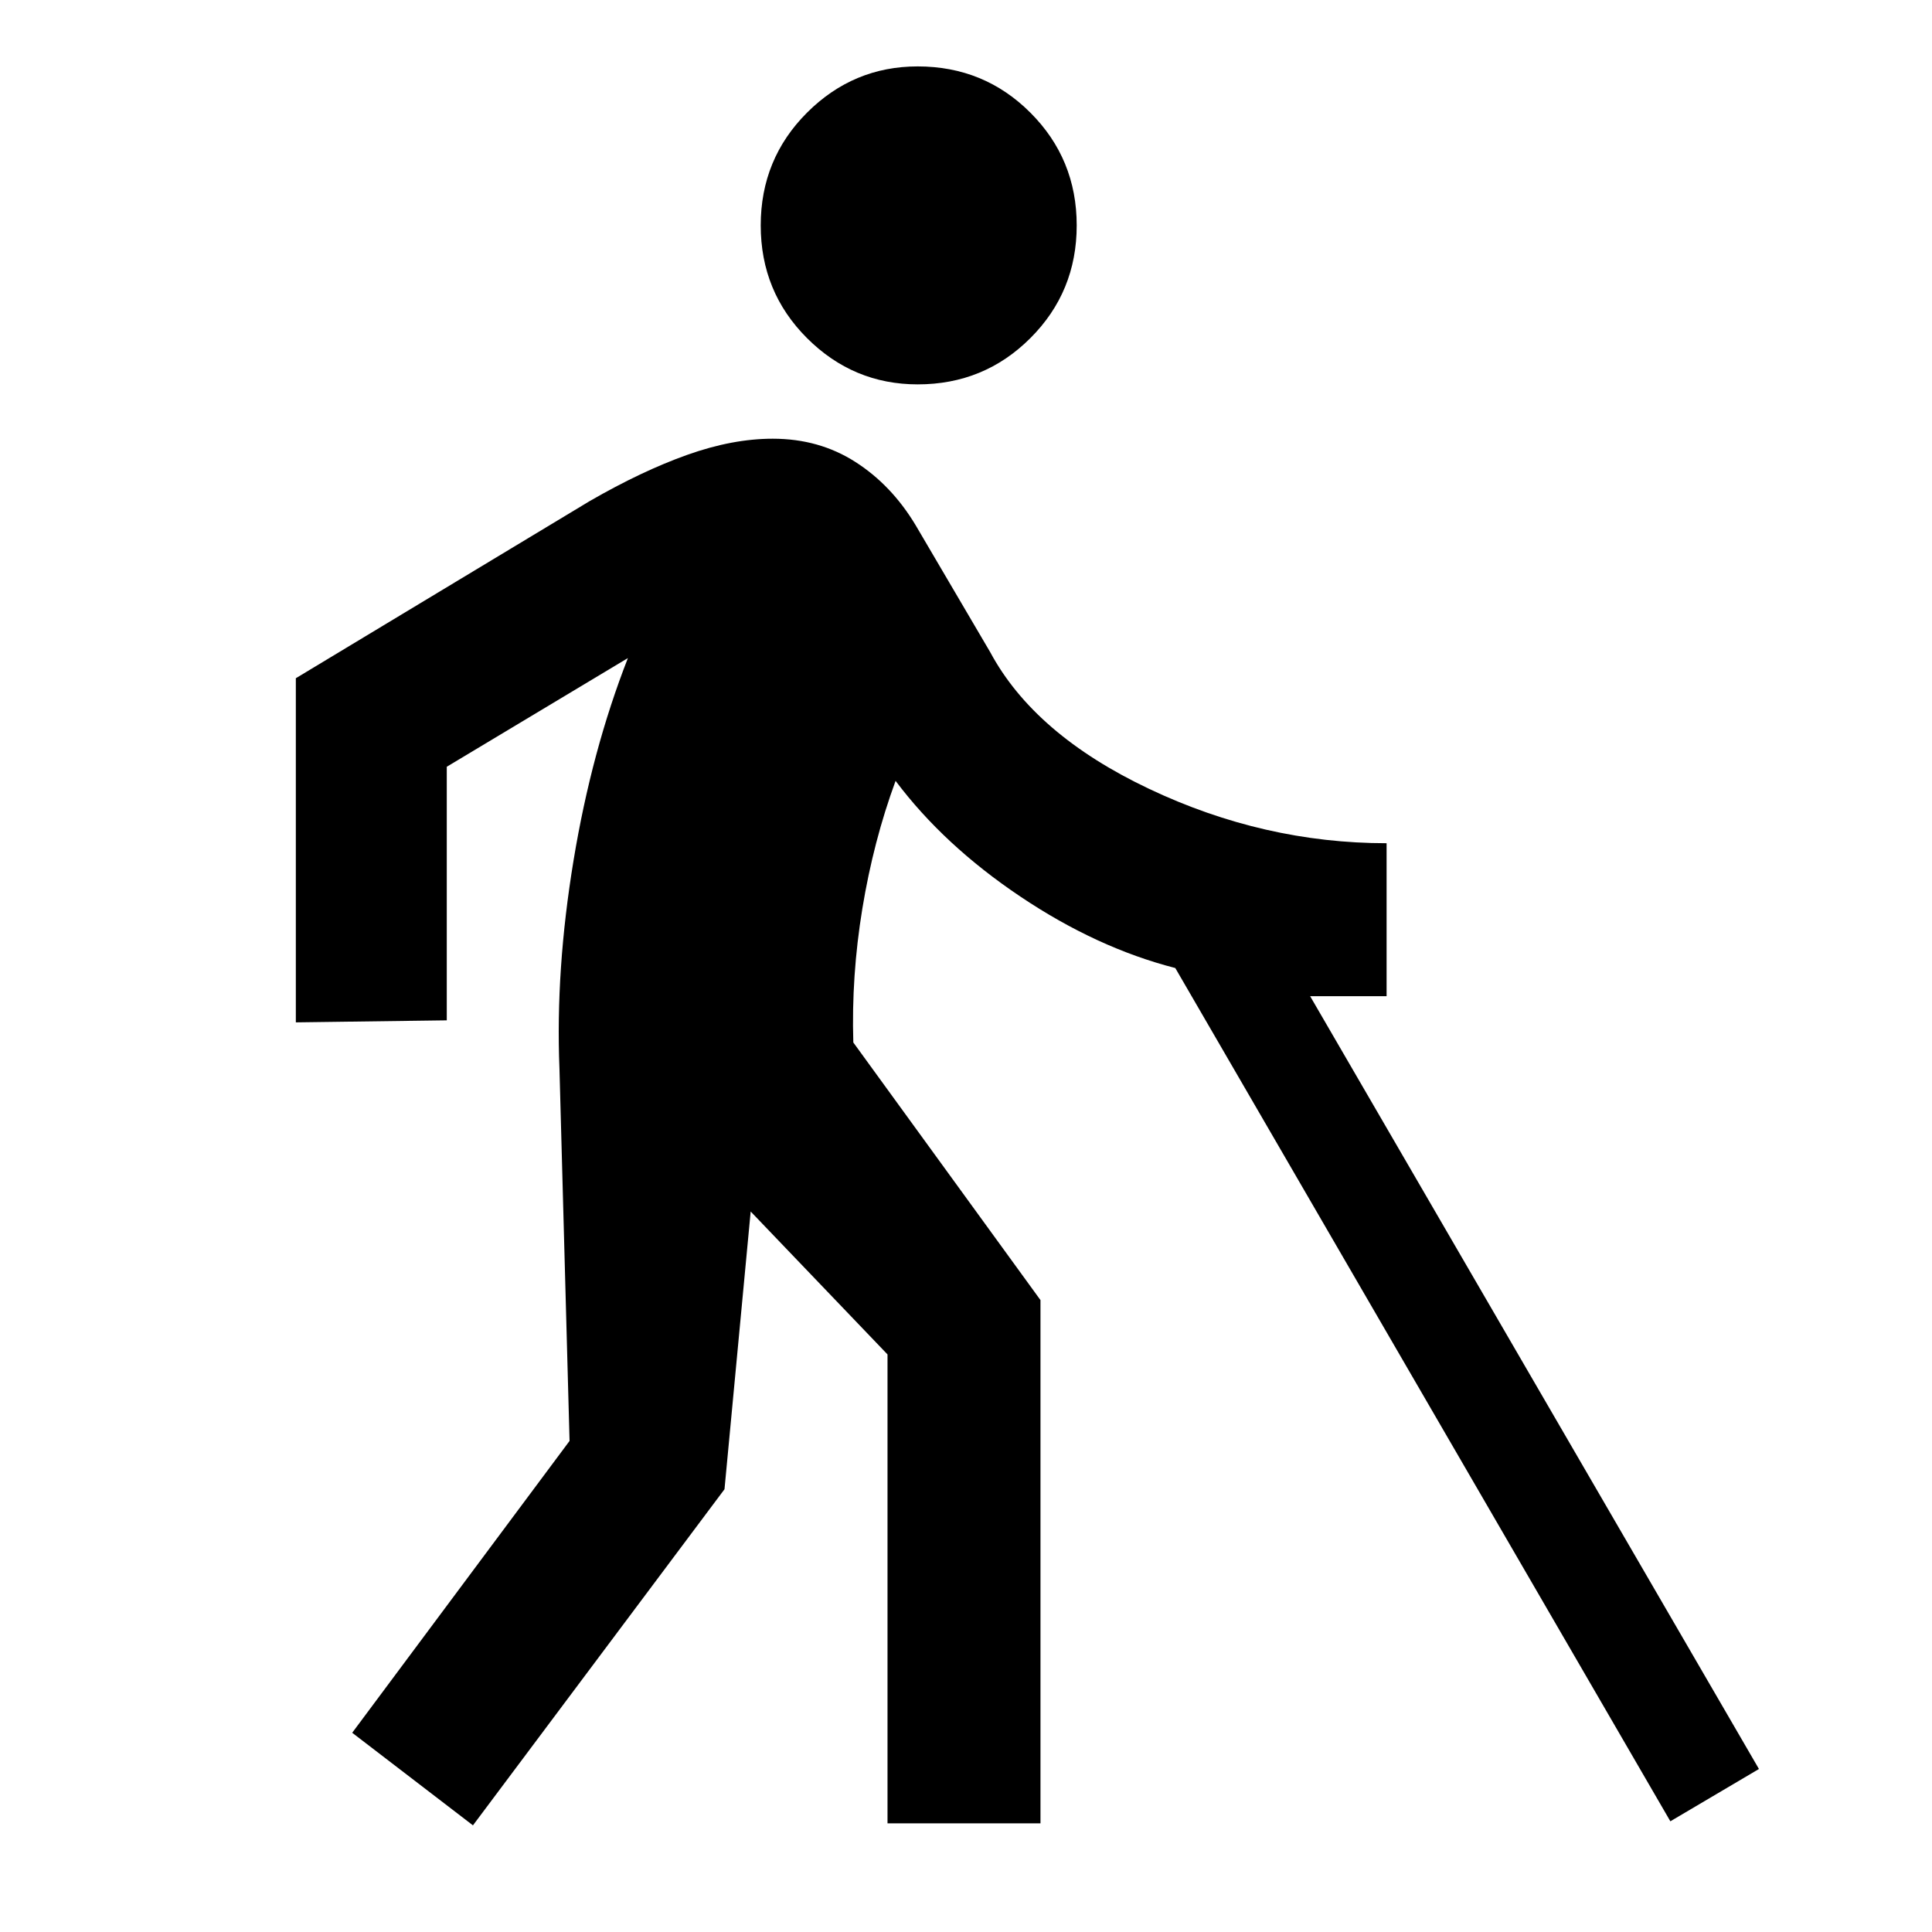 <svg xmlns="http://www.w3.org/2000/svg" height="40" width="40"><path d="M19 7.958q-1.333 0-2.292-.958-.958-.958-.958-2.333 0-1.375.958-2.334.959-.958 2.292-.958 1.375 0 2.333.958.959.959.959 2.334T21.333 7q-.958.958-2.333.958Zm-.625 29.792v-9.708l-2.833-2.959-.542 5.75-5.208 6.959-2.5-1.917 4.5-6.042-.209-7.708q-.083-2.042.292-4.313.375-2.27 1.125-4.187l-3.75 2.25v5.25l-3.125.042v-7.125l6.083-3.667q1.084-.625 2.021-.958.938-.334 1.771-.334.958 0 1.708.48.75.479 1.25 1.312L20.5 13.5q.917 1.708 3.292 2.833 2.375 1.125 4.916 1.125v3.167h-1.583l9.292 16-1.834 1.083-10.25-17.666q-1.625-.417-3.208-1.48-1.583-1.062-2.583-2.395-.459 1.25-.688 2.645-.229 1.396-.187 2.771l3.875 5.334V37.75Z"/></svg>